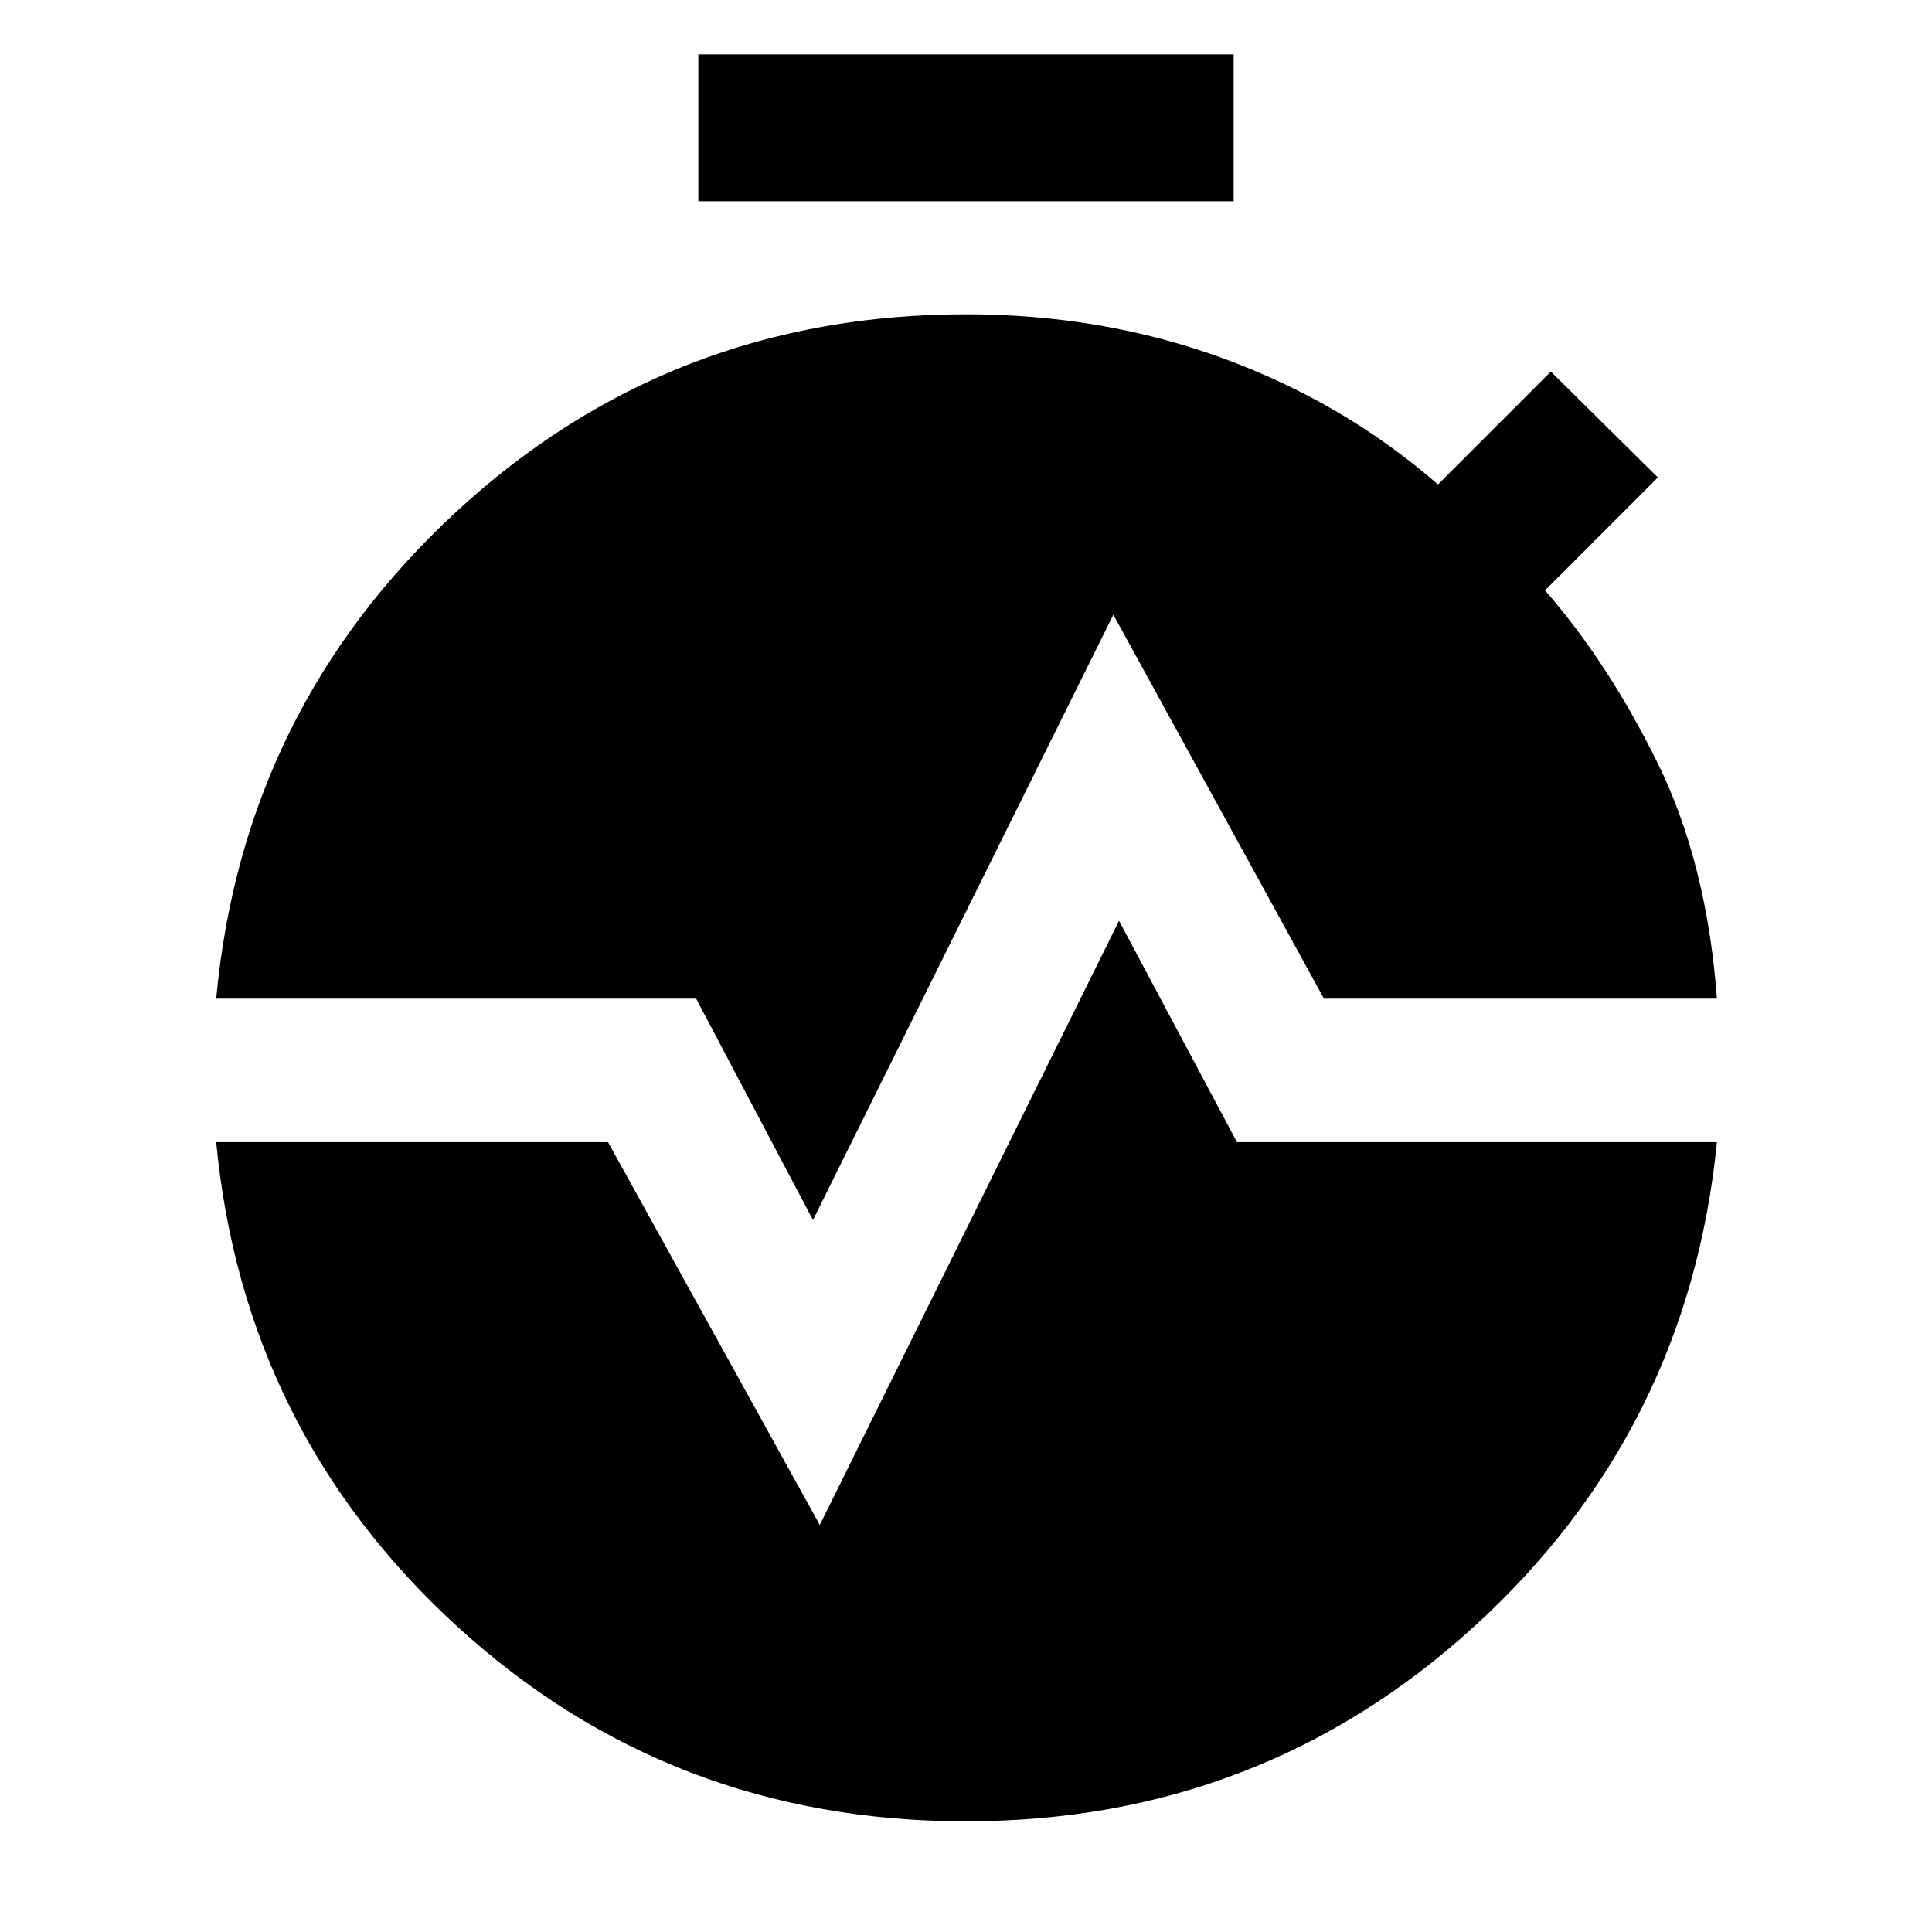 <svg xmlns="http://www.w3.org/2000/svg" height="48" viewBox="0 -960 960 960" width="48"><path d="M347-860v-73h266v73H347Zm56.96 506.22-58.05-110H107.43q13.27-143.96 119.37-242 106.11-98.05 253.2-98.05 68.13 0 128.04 22 59.92 22 106.48 62.57l56.09-56.09 53.17 52.61-56.08 56.09q31.43 36 55.93 85.72 24.5 49.71 29.5 117.15H657.87L553.22-654.56 403.96-353.78ZM480-55q-147.09 0-252.98-96.98-105.89-96.98-119.59-240.5h194.7l105.22 190.22 148.69-300.22 58.61 110h238.48q-14.26 143.52-120.43 240.5Q626.52-55 480-55Z"/></svg>